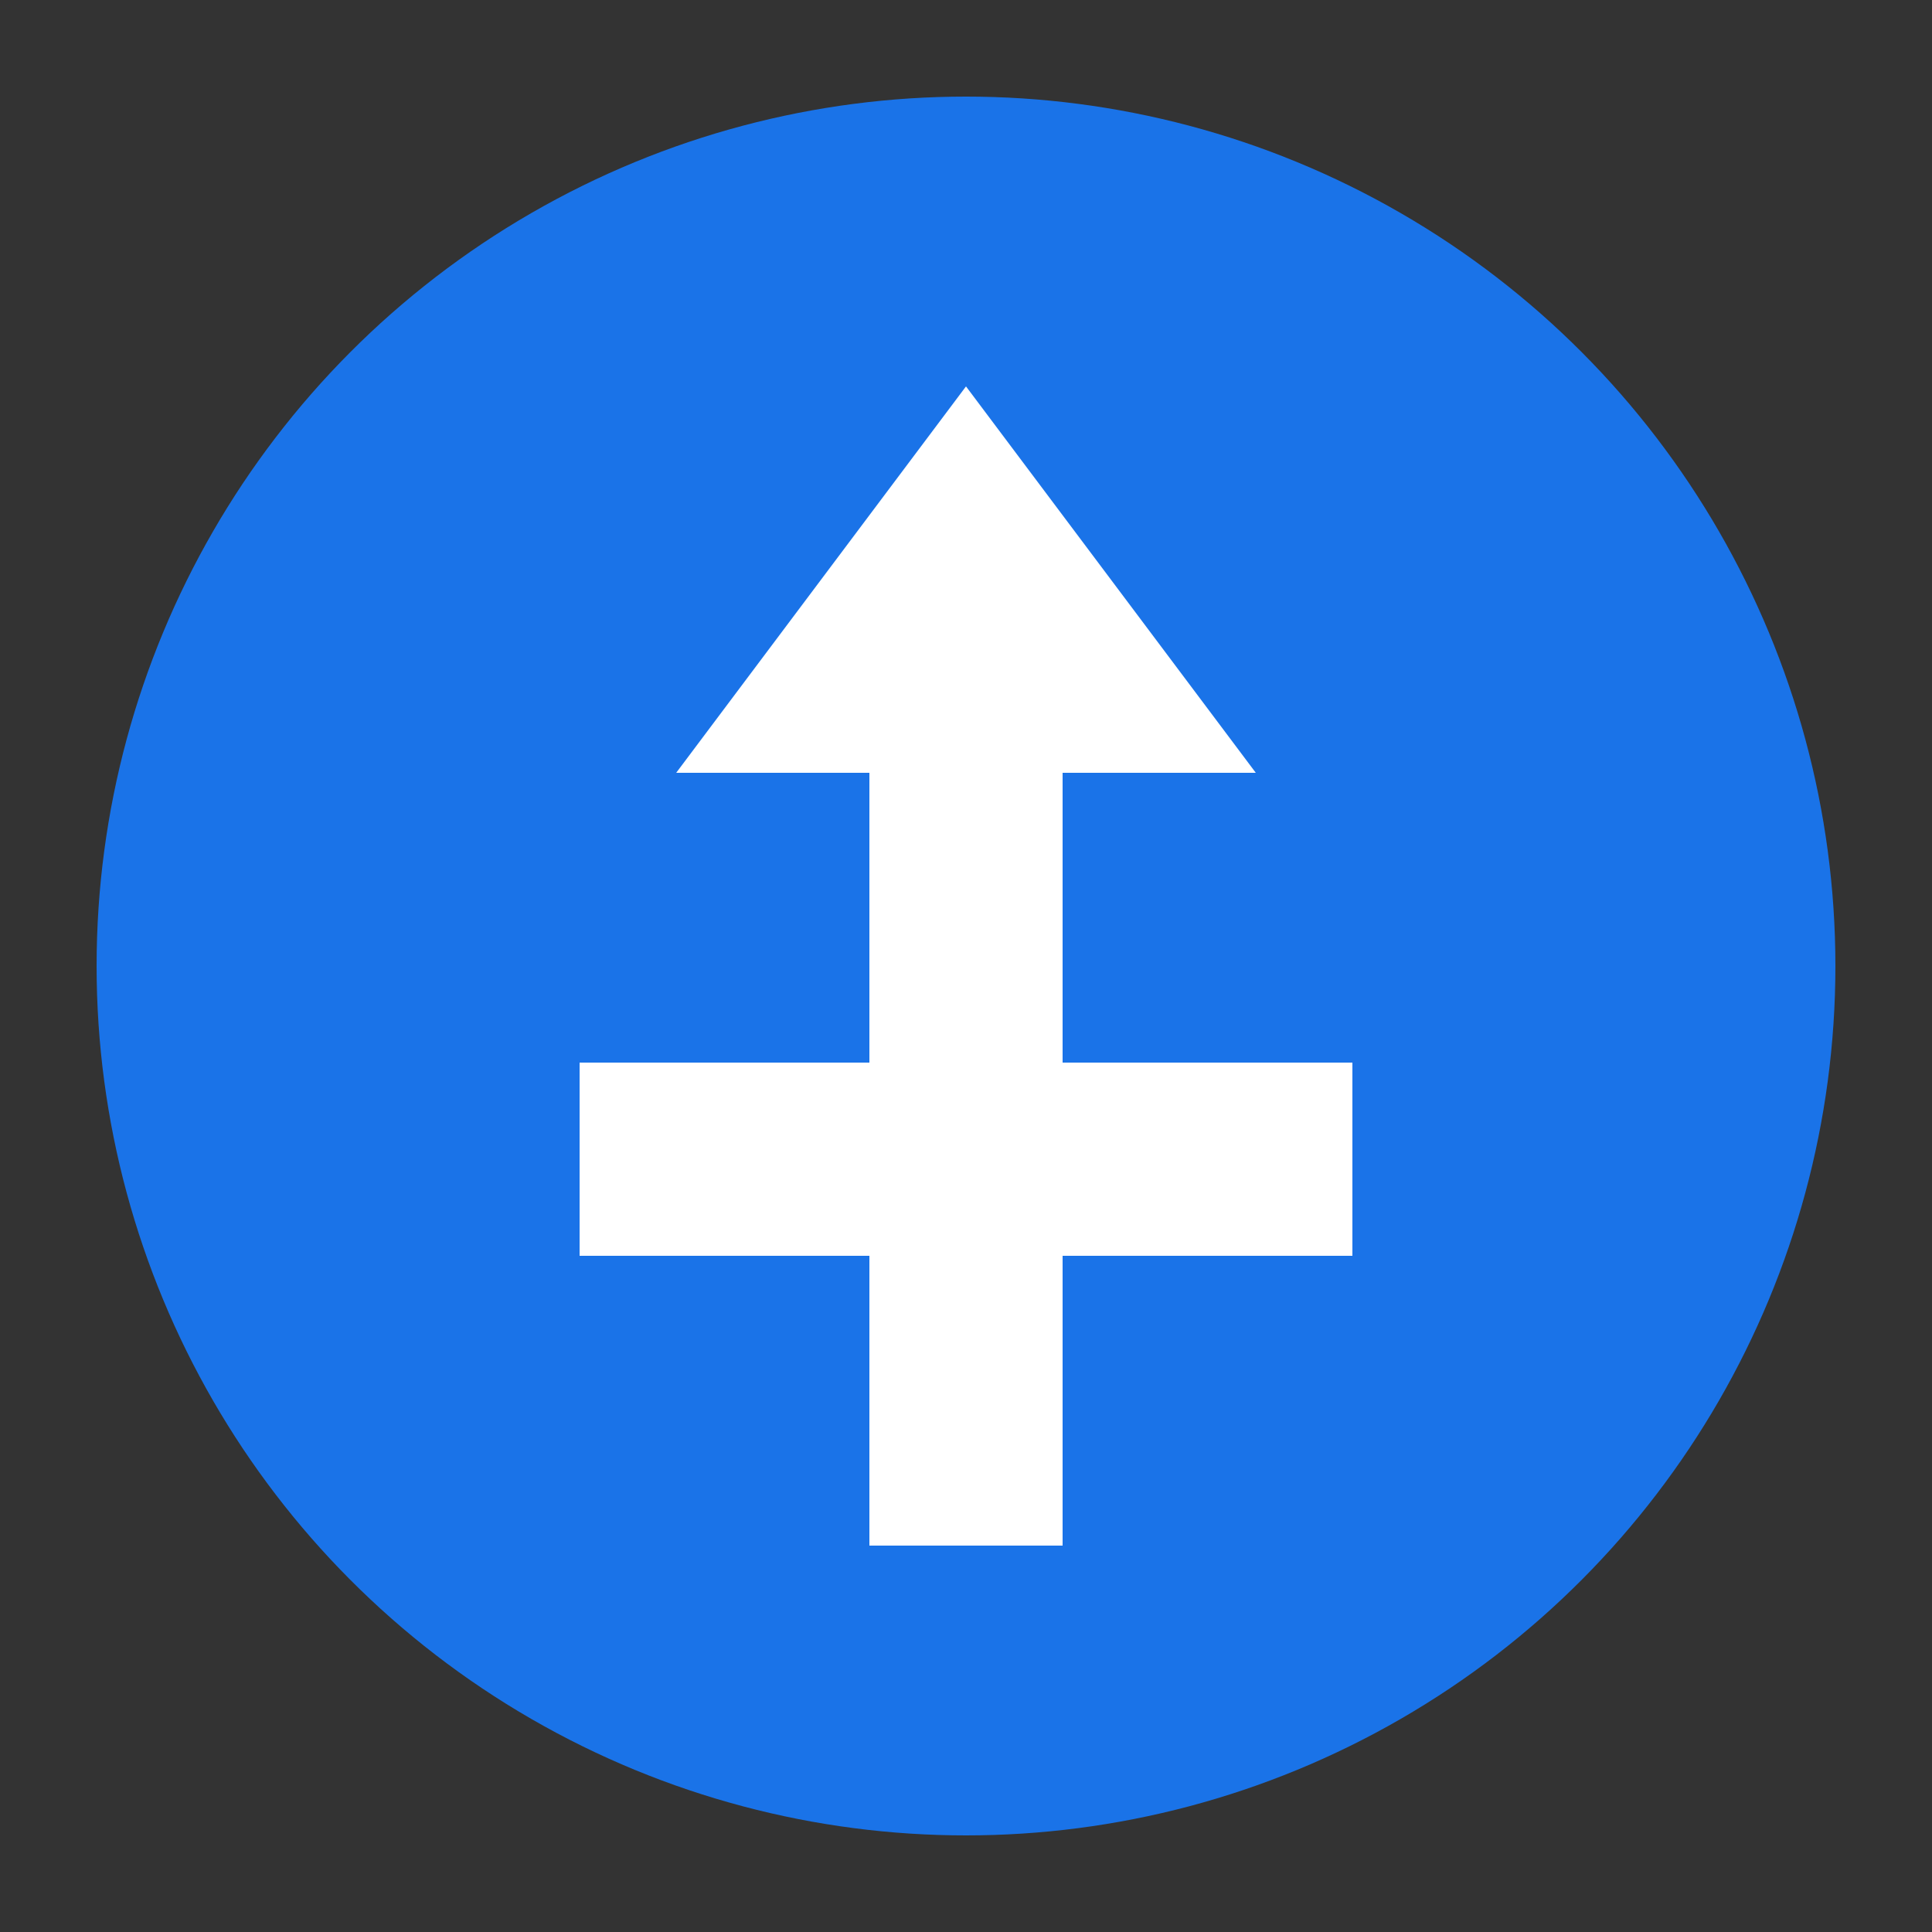 <!-- SVG логотип -->
<svg width="40" height="40" viewBox="0 0 40 40" fill="none" xmlns="http://www.w3.org/2000/svg">
  <rect x="0" y="0" width="40" height="40" fill="#333333" stroke="none"/>
  <circle cx="20" cy="20" r="18" fill="#1a73e8"/>
  <path d="M20 8L26 16H14L20 8Z" fill="white"/>
  <rect x="18" y="16" width="4" height="16" fill="white"/>
  <rect x="12" y="22" width="16" height="4" fill="white"/>
</svg>
